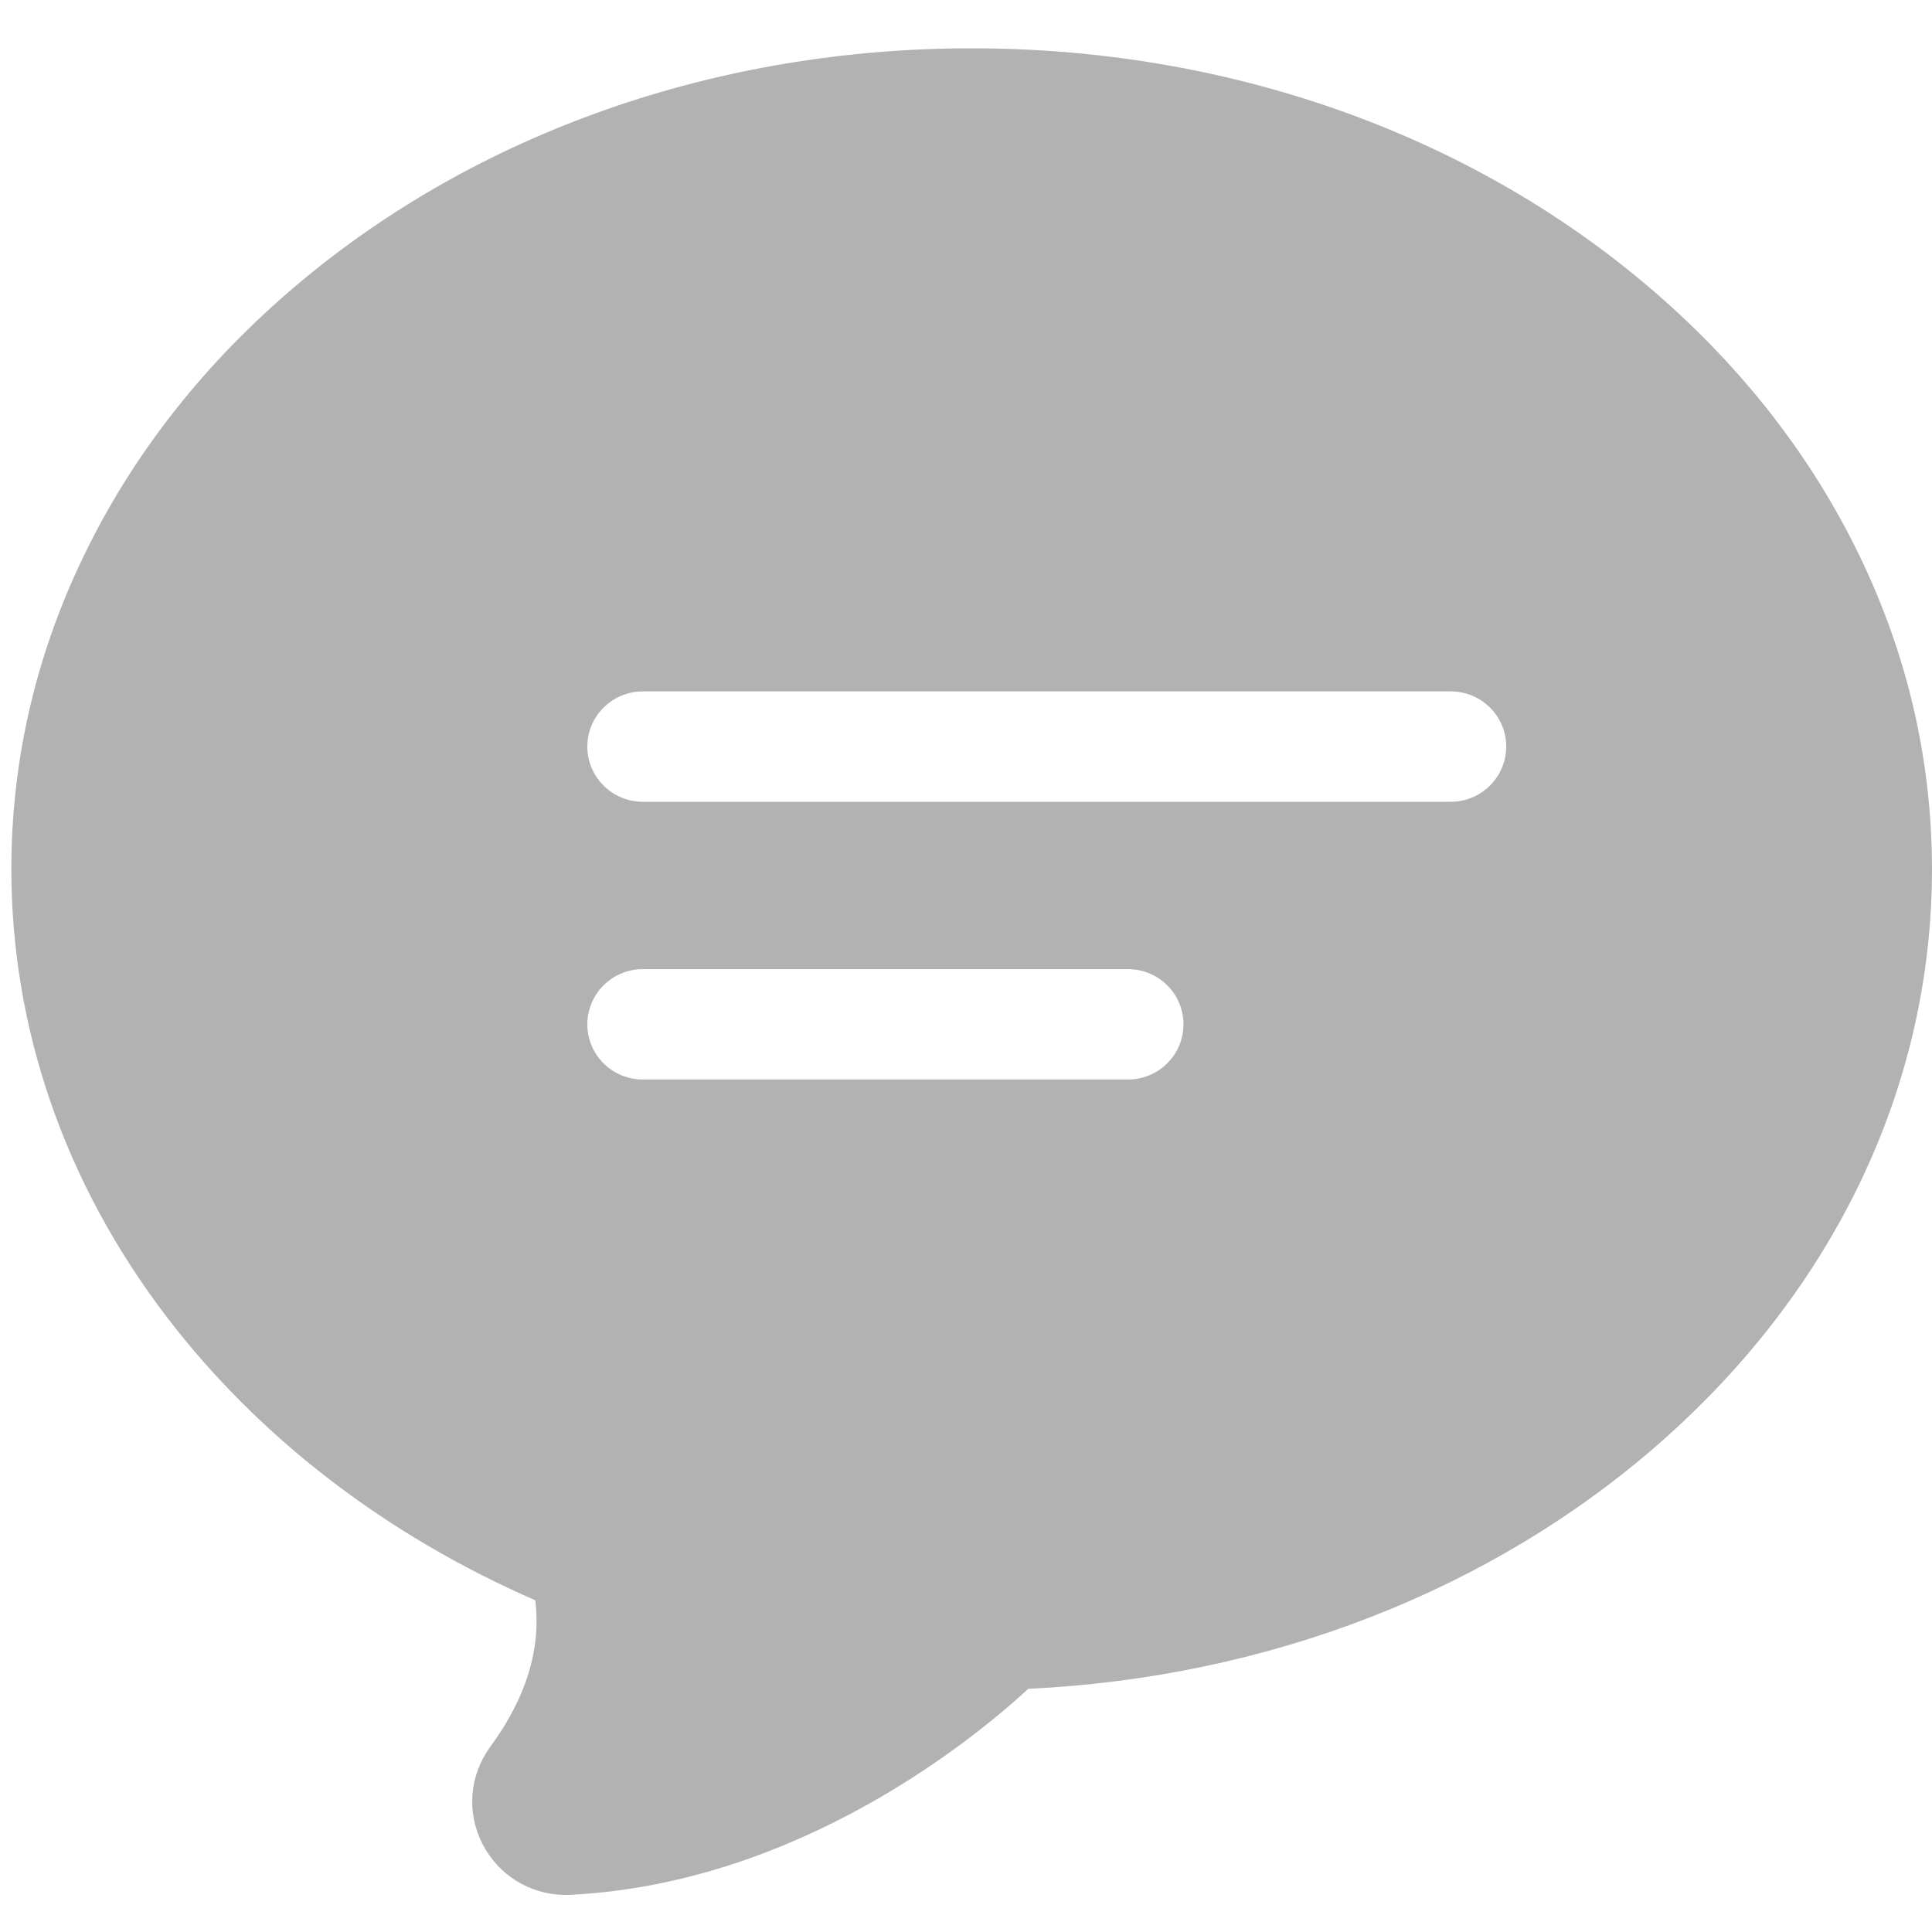 <?xml version="1.0" standalone="no"?><!DOCTYPE svg PUBLIC "-//W3C//DTD SVG 1.1//EN" "http://www.w3.org/Graphics/SVG/1.1/DTD/svg11.dtd"><svg t="1554284273708" class="icon" style="" viewBox="0 0 1024 1024" version="1.1" xmlns="http://www.w3.org/2000/svg" p-id="14096" xmlns:xlink="http://www.w3.org/1999/xlink" width="32" height="32"><defs><style type="text/css"></style></defs><path d="M983.168 289.664c-25.92-51.904-62.976-98.368-110.08-138.24C777.28 70.272 650.048 25.6 515.008 25.6S252.736 70.272 156.864 151.424c-47.104 39.872-84.096 86.336-110.016 138.24C19.776 343.744 6.016 401.28 6.016 460.608c0 84.672 28.416 166.72 82.24 237.248 48.832 64 116.16 115.776 195.456 150.336 3.136 25.664-4.8 51.712-23.808 77.568-11.136 15.168-12.736 34.88-4.16 51.584 8.512 16.64 25.408 27.008 44.096 27.008 0.832 0 1.728 0 2.624-0.064 121.024-6.144 214.144-83.008 242.56-109.184 127.04-6.016 245.44-52.032 334.528-130.176 93.12-81.728 144.448-189.824 144.448-304.384C1023.936 401.28 1010.24 343.744 983.168 289.664zM597.888 572.16 340.672 572.16c-16.192 0-29.376-13.056-29.376-29.248 0-16.128 13.184-29.248 29.376-29.248l257.216 0c16.192 0 29.376 13.056 29.376 29.248C627.264 559.04 614.08 572.16 597.888 572.16zM768.896 424.96 340.672 424.96c-16.192 0-29.376-13.12-29.376-29.248 0-16.128 13.184-29.248 29.376-29.248l428.288 0c16.192 0 29.376 13.056 29.376 29.248C798.272 411.84 785.152 424.96 768.896 424.96z" p-id="14097" fill="#b2b2b2"></path></svg>